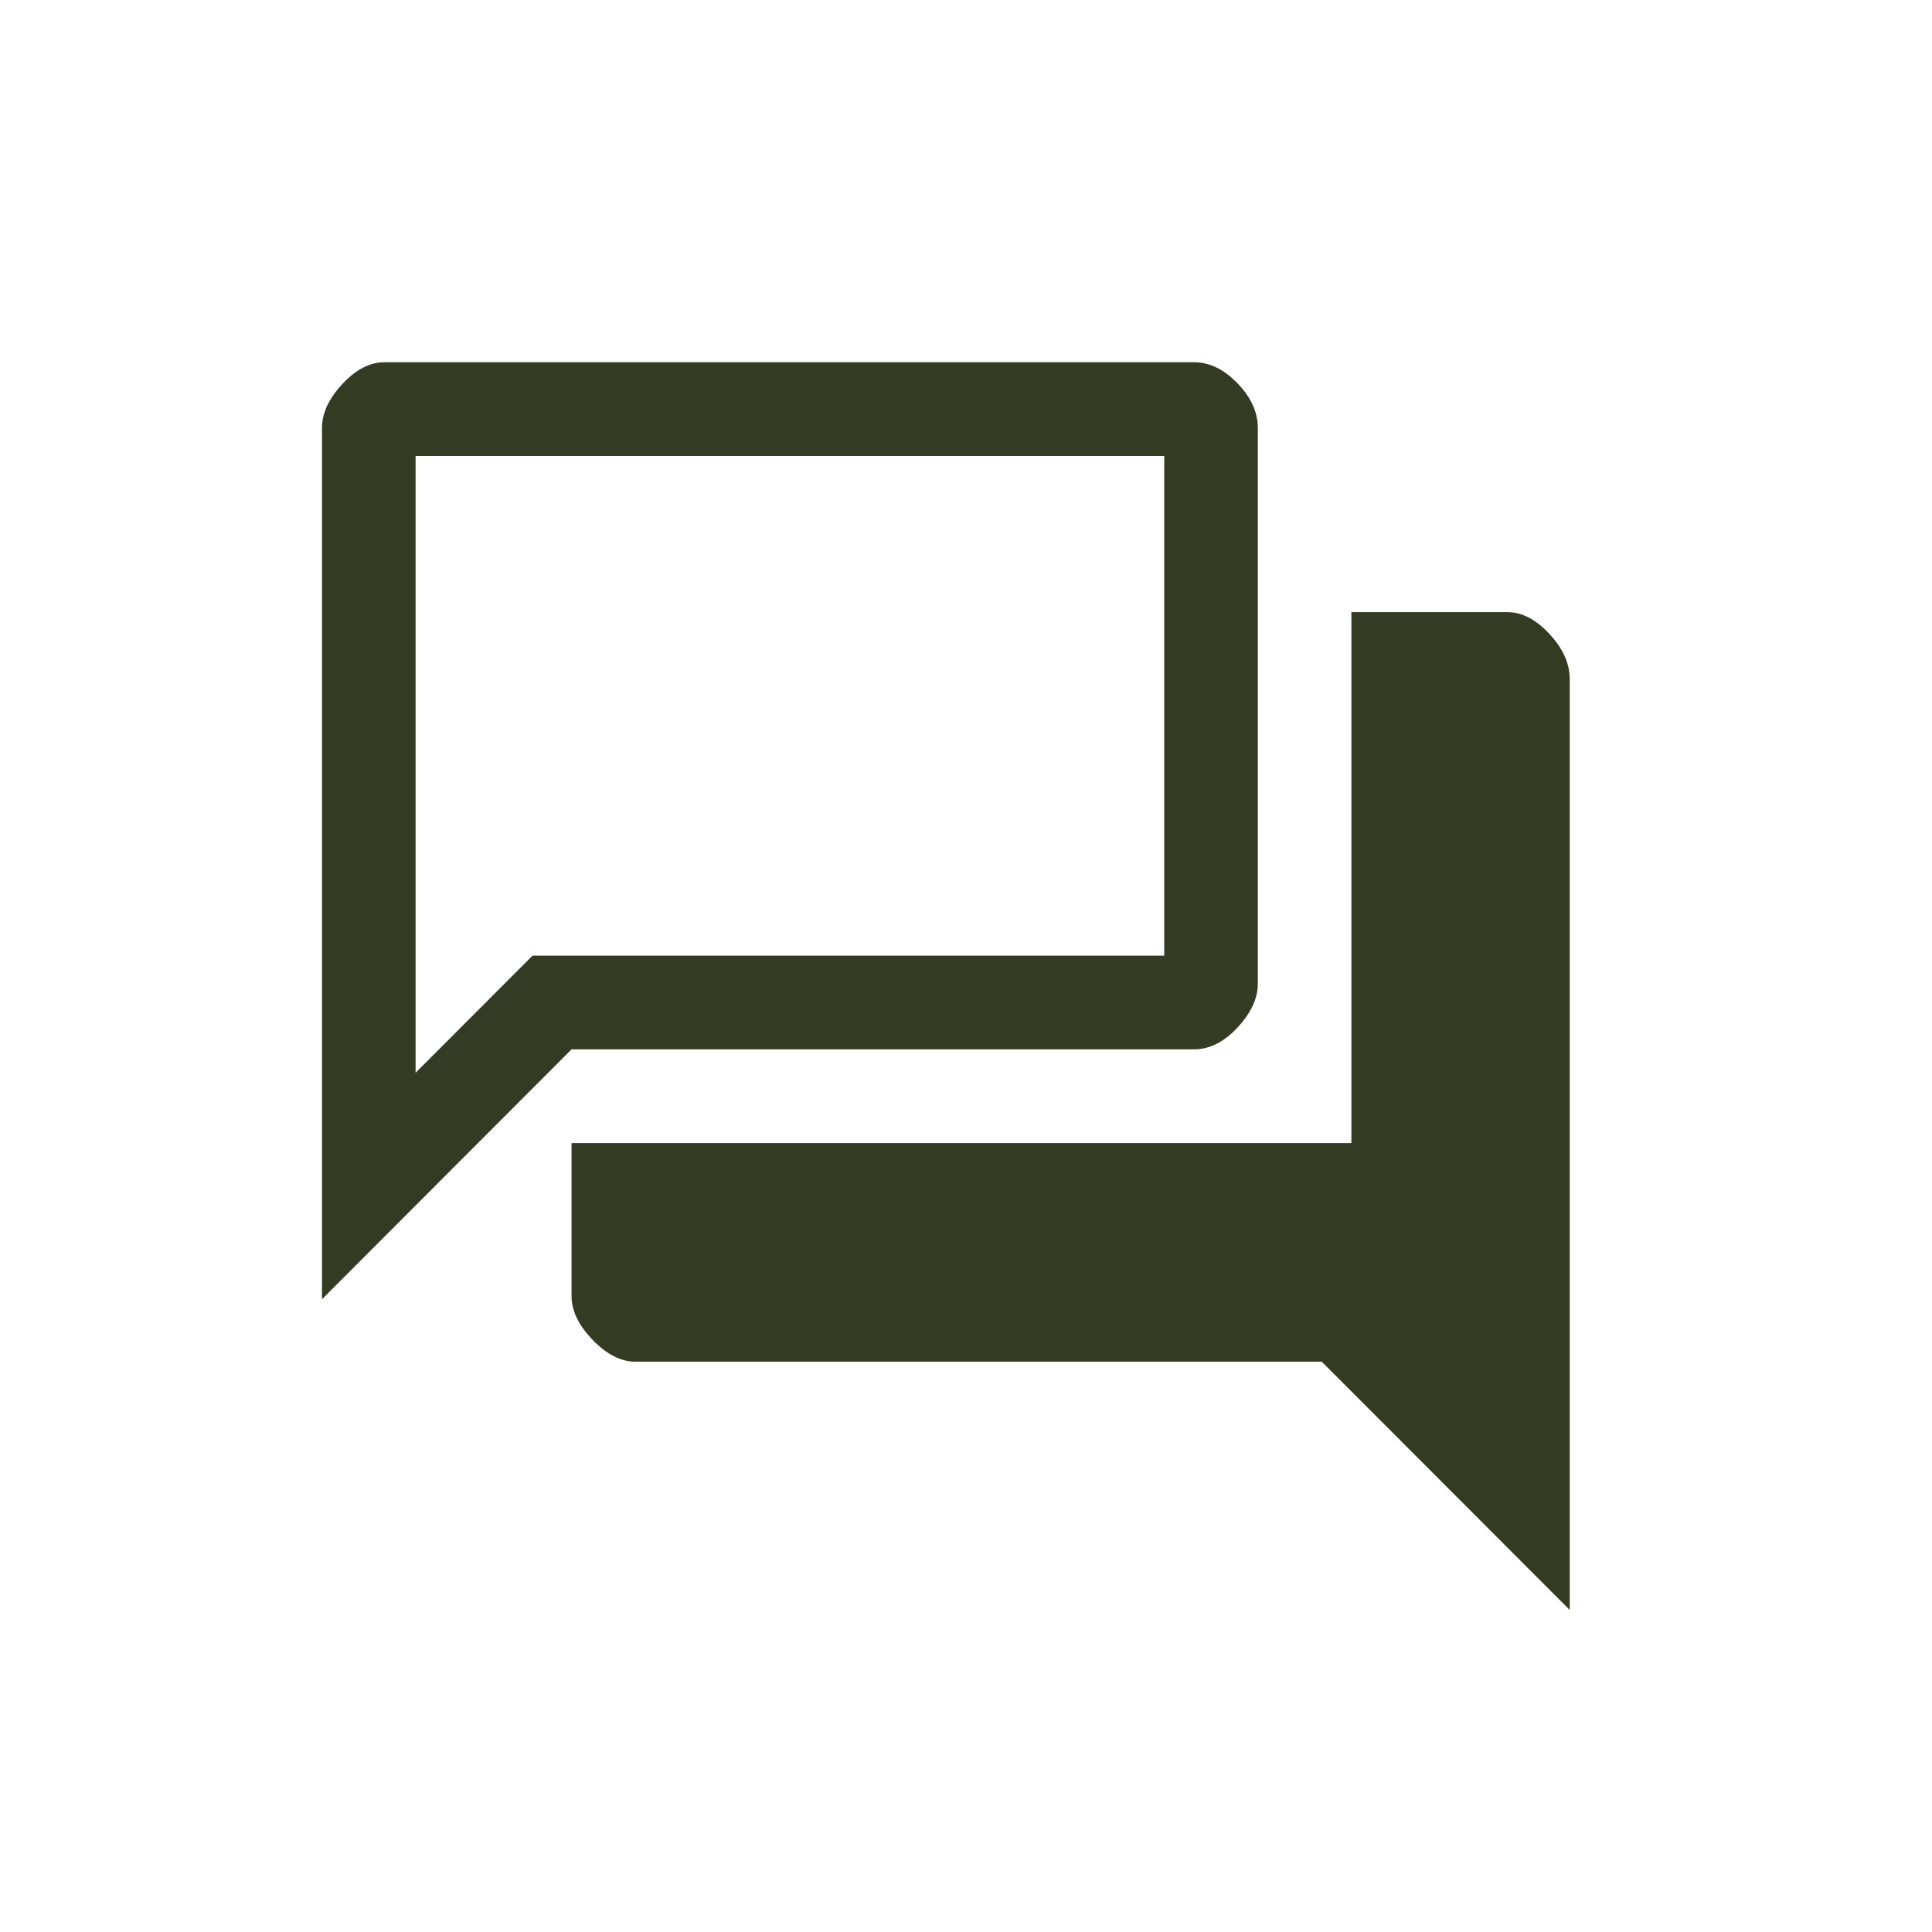 <svg width="48" height="48" viewBox="0 0 48 48" fill="none" xmlns="http://www.w3.org/2000/svg">
<g id="&#195;&#141;cone Atendimento">
<path id="Atendimento" d="M8 32.279V10.63C8 10.267 8.168 9.905 8.504 9.543C8.84 9.181 9.188 9 9.55 9H29.661C30.049 9 30.41 9.175 30.746 9.524C31.082 9.873 31.25 10.242 31.25 10.63V24.442C31.25 24.804 31.082 25.166 30.746 25.528C30.41 25.89 30.049 26.071 29.661 26.071H14.2L8 32.279ZM15.789 33.831C15.427 33.831 15.072 33.65 14.723 33.288C14.374 32.926 14.2 32.564 14.2 32.202V28.399H33.575V15.208H37.45C37.812 15.208 38.16 15.389 38.496 15.751C38.832 16.113 39 16.488 39 16.876V40L32.839 33.831H15.789ZM28.925 11.328H10.325V26.653L13.231 23.743H28.925V11.328Z" fill="#343B22"/>
</g>
</svg>
